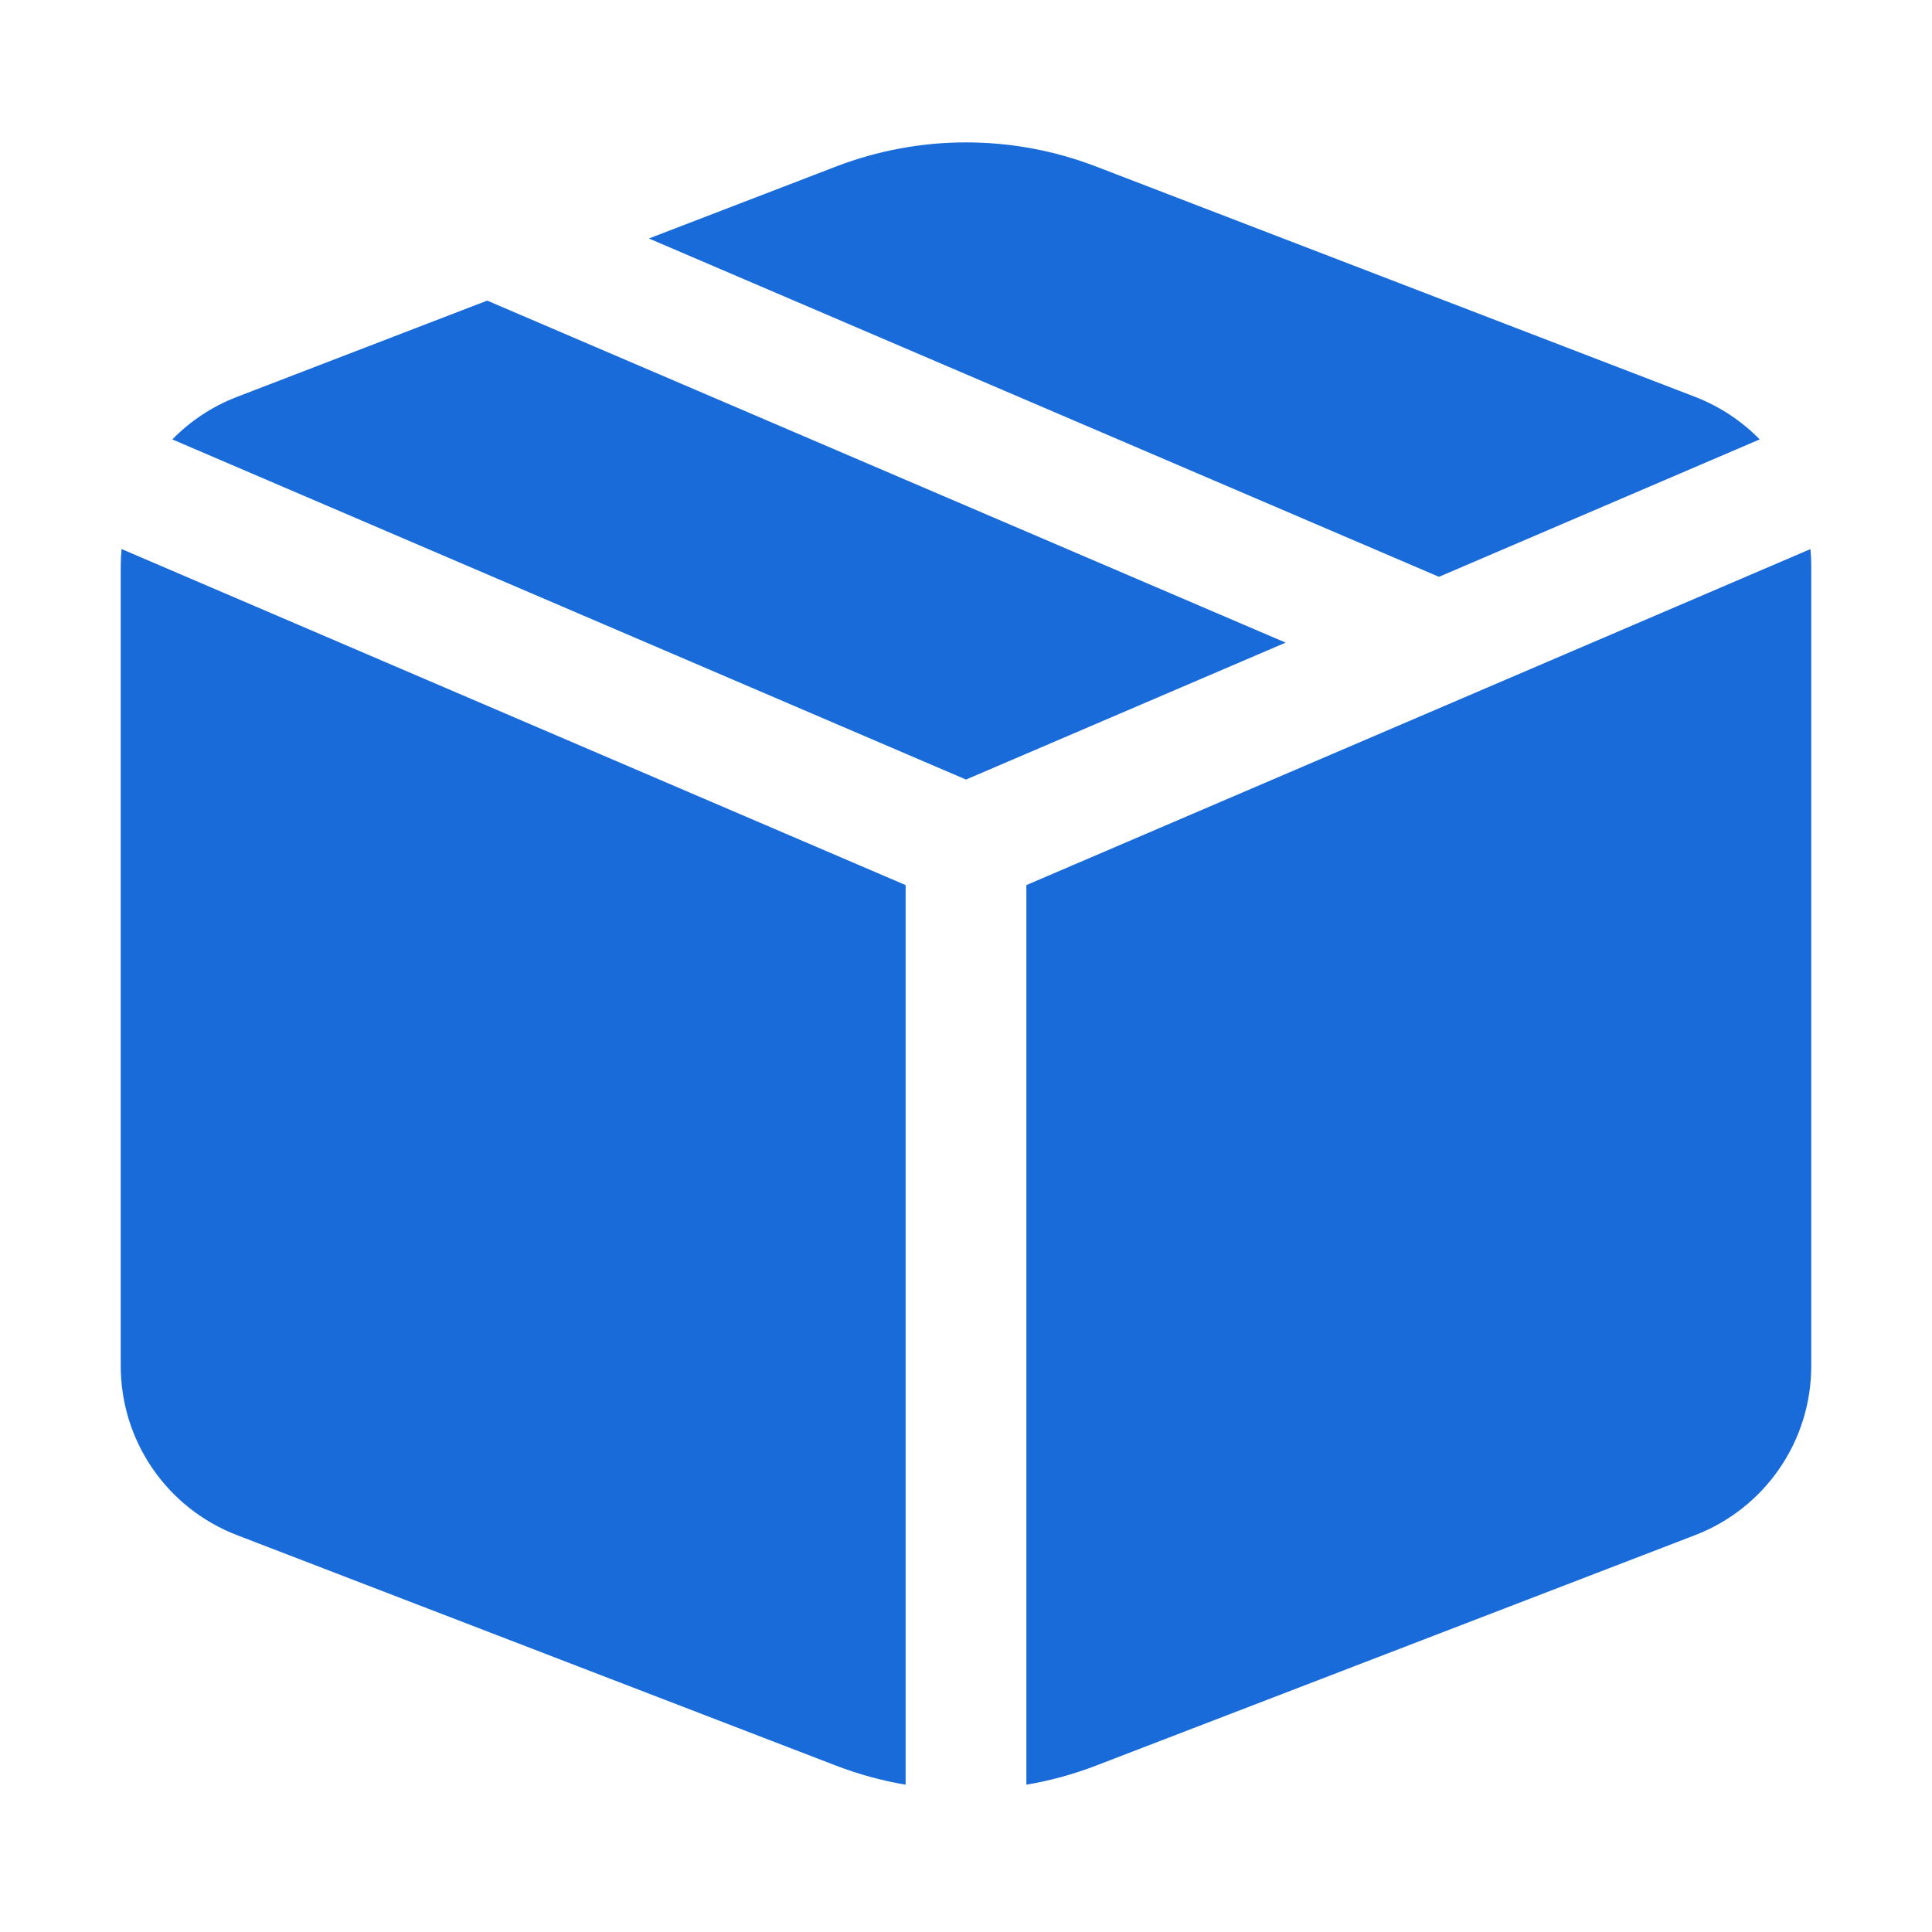 <svg width="96" height="96" viewBox="0 0 96 96" fill="none" xmlns="http://www.w3.org/2000/svg">
<path d="M24.216 14.94L63.882 31.932L48 38.736L8.562 21.834C9.45 20.928 10.536 20.196 11.772 19.722L24.216 14.934V14.94ZM32.244 11.85L41.544 8.274C45.702 6.676 50.304 6.676 54.462 8.274L84.234 19.722C85.464 20.202 86.55 20.922 87.438 21.834L71.502 28.662L32.244 11.85ZM89.964 27.282L51 43.98V88.68C52.176 88.482 53.34 88.164 54.462 87.732L84.234 76.278C85.931 75.624 87.391 74.472 88.42 72.972C89.449 71.473 90 69.697 90 67.878V28.122C90 27.84 89.988 27.558 89.958 27.282H89.964ZM45 88.68V43.98L6.042 27.282C6.015 27.561 6.001 27.841 6 28.122V67.878C6 69.698 6.552 71.474 7.582 72.974C8.613 74.473 10.074 75.625 11.772 76.278L41.538 87.732C42.666 88.164 43.824 88.482 45 88.68Z" fill="#196BD9"/>
</svg>
